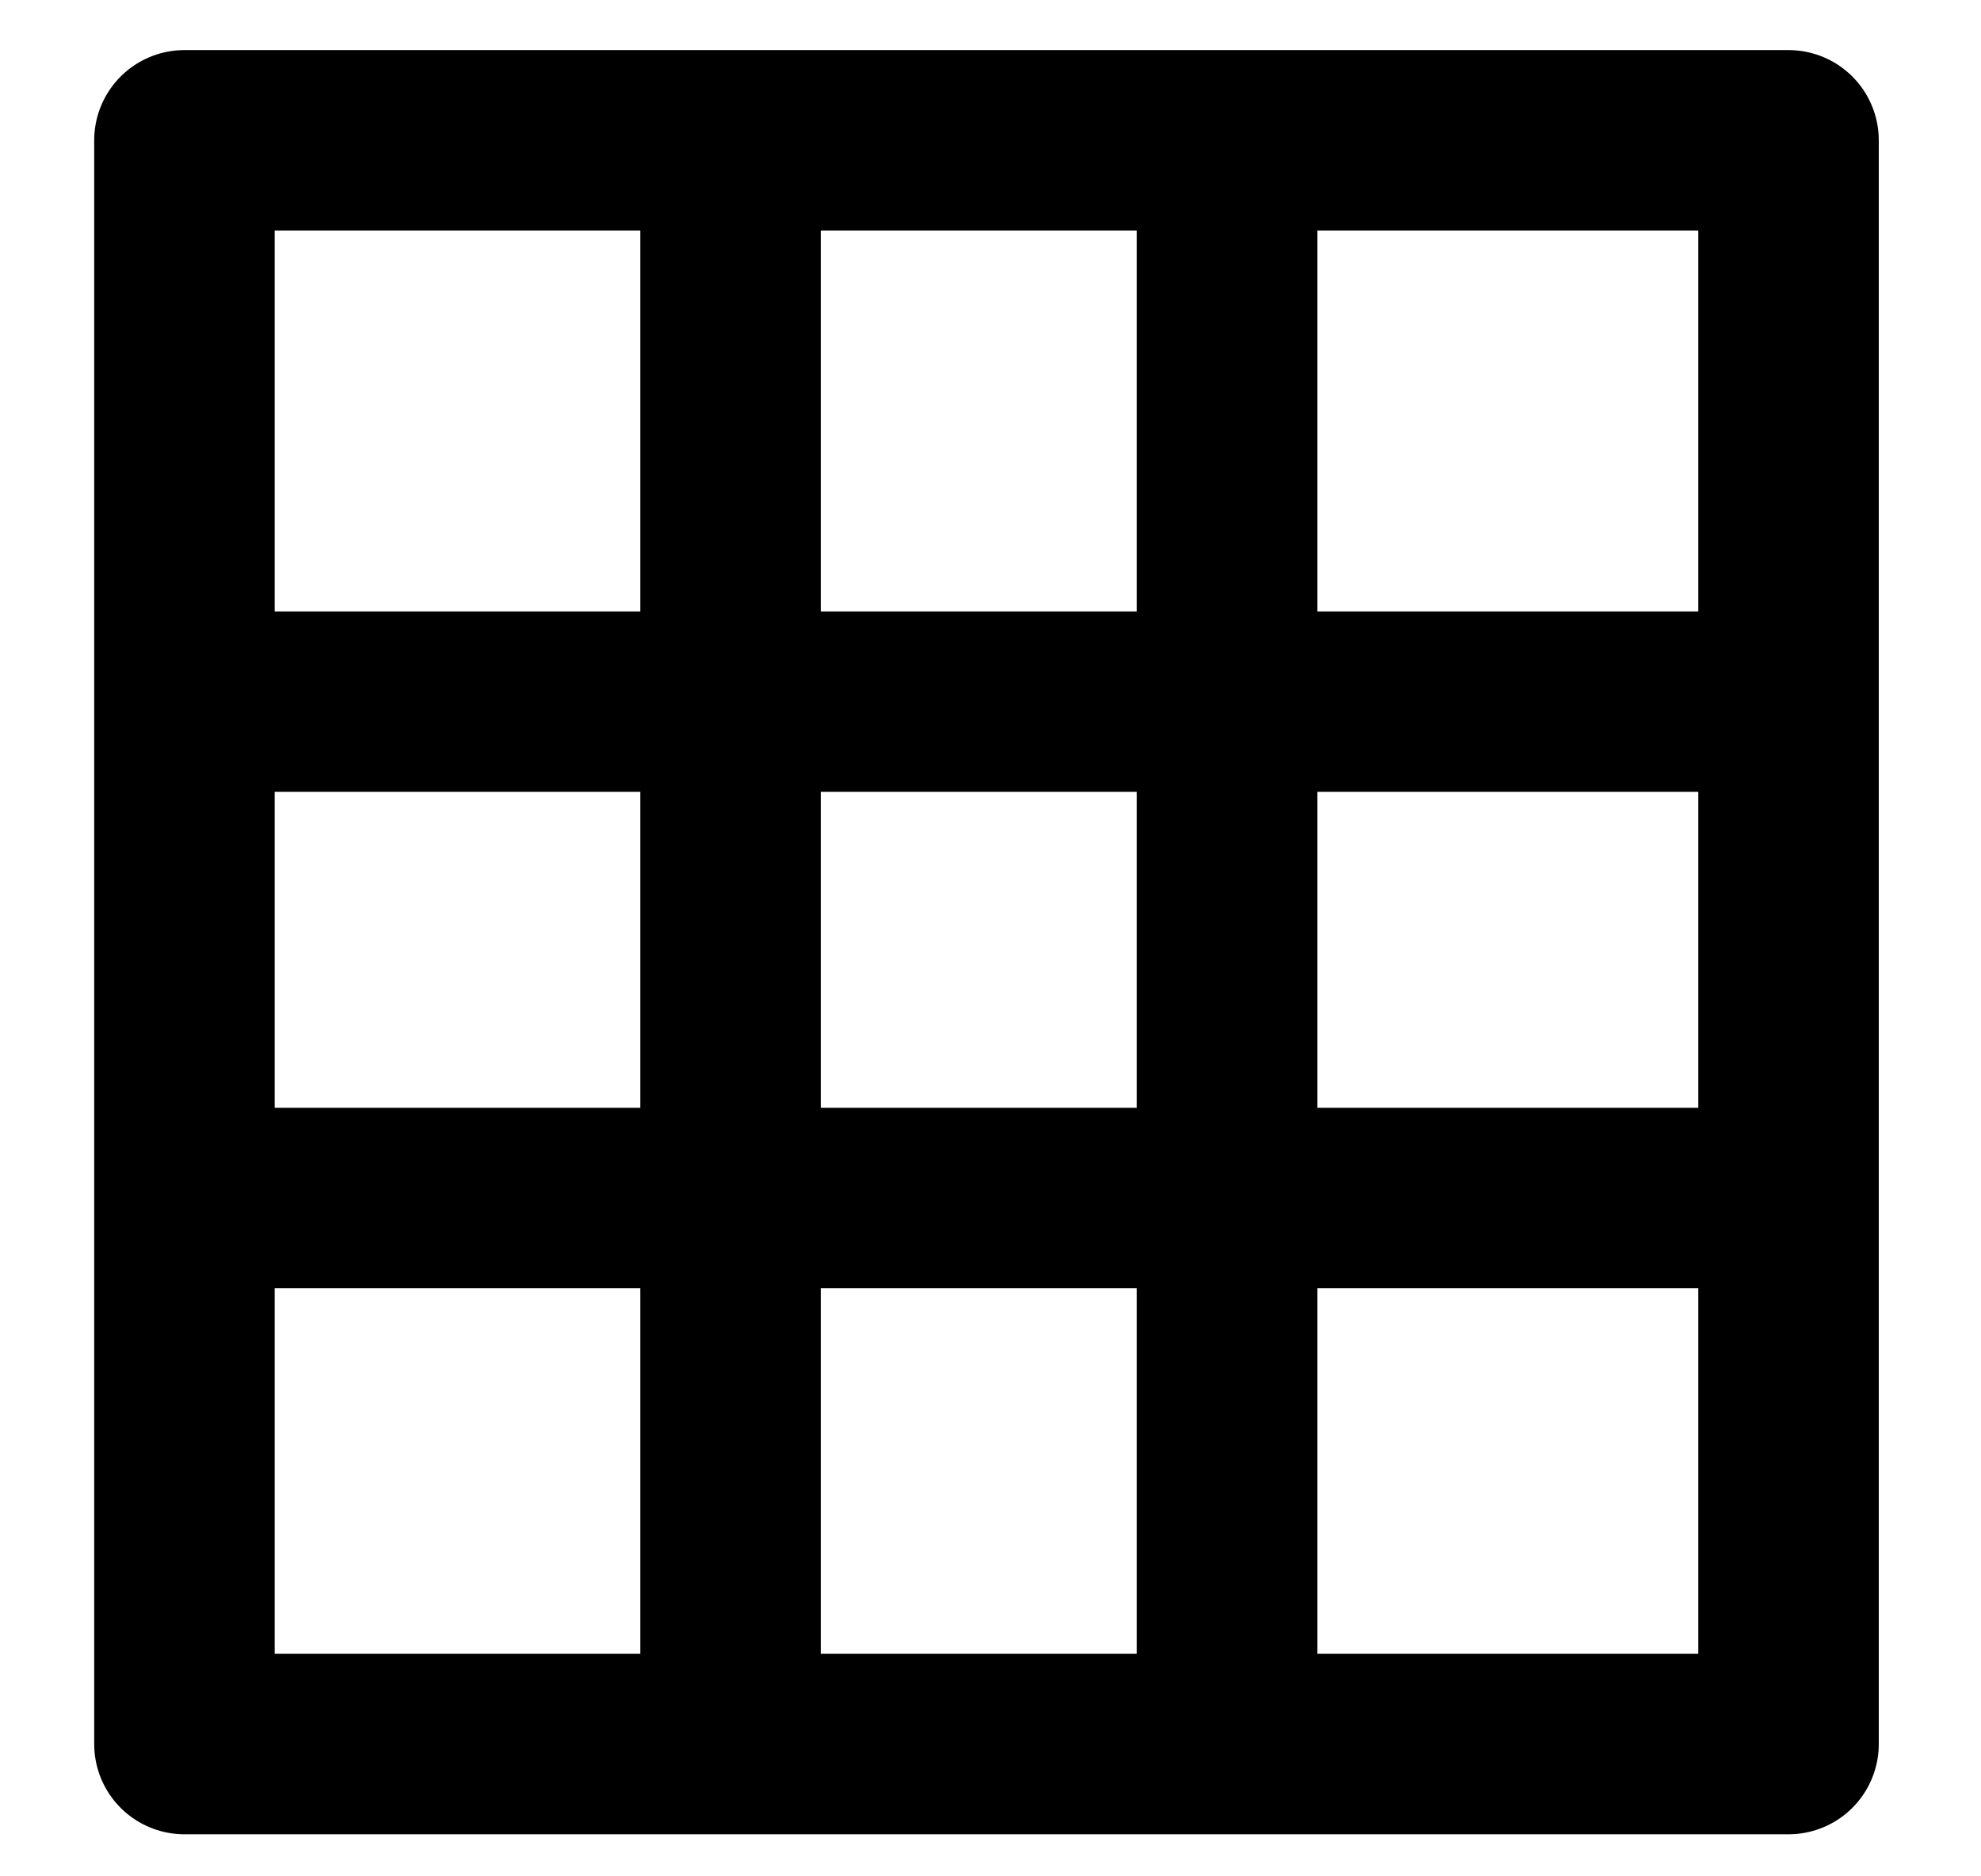 <svg width="19" height="18" viewBox="0 0 19 18" fill="none" xmlns="http://www.w3.org/2000/svg">
<path d="M7.007 1.346V16.731M1.952 11.493L17.337 11.493M11.769 1.346V16.731M1.952 6.731L17.337 6.731M1.769 1.346H17.154V16.731H1.769V1.346Z" stroke="black" stroke-width="1.731" stroke-linejoin="round"/>
</svg>
